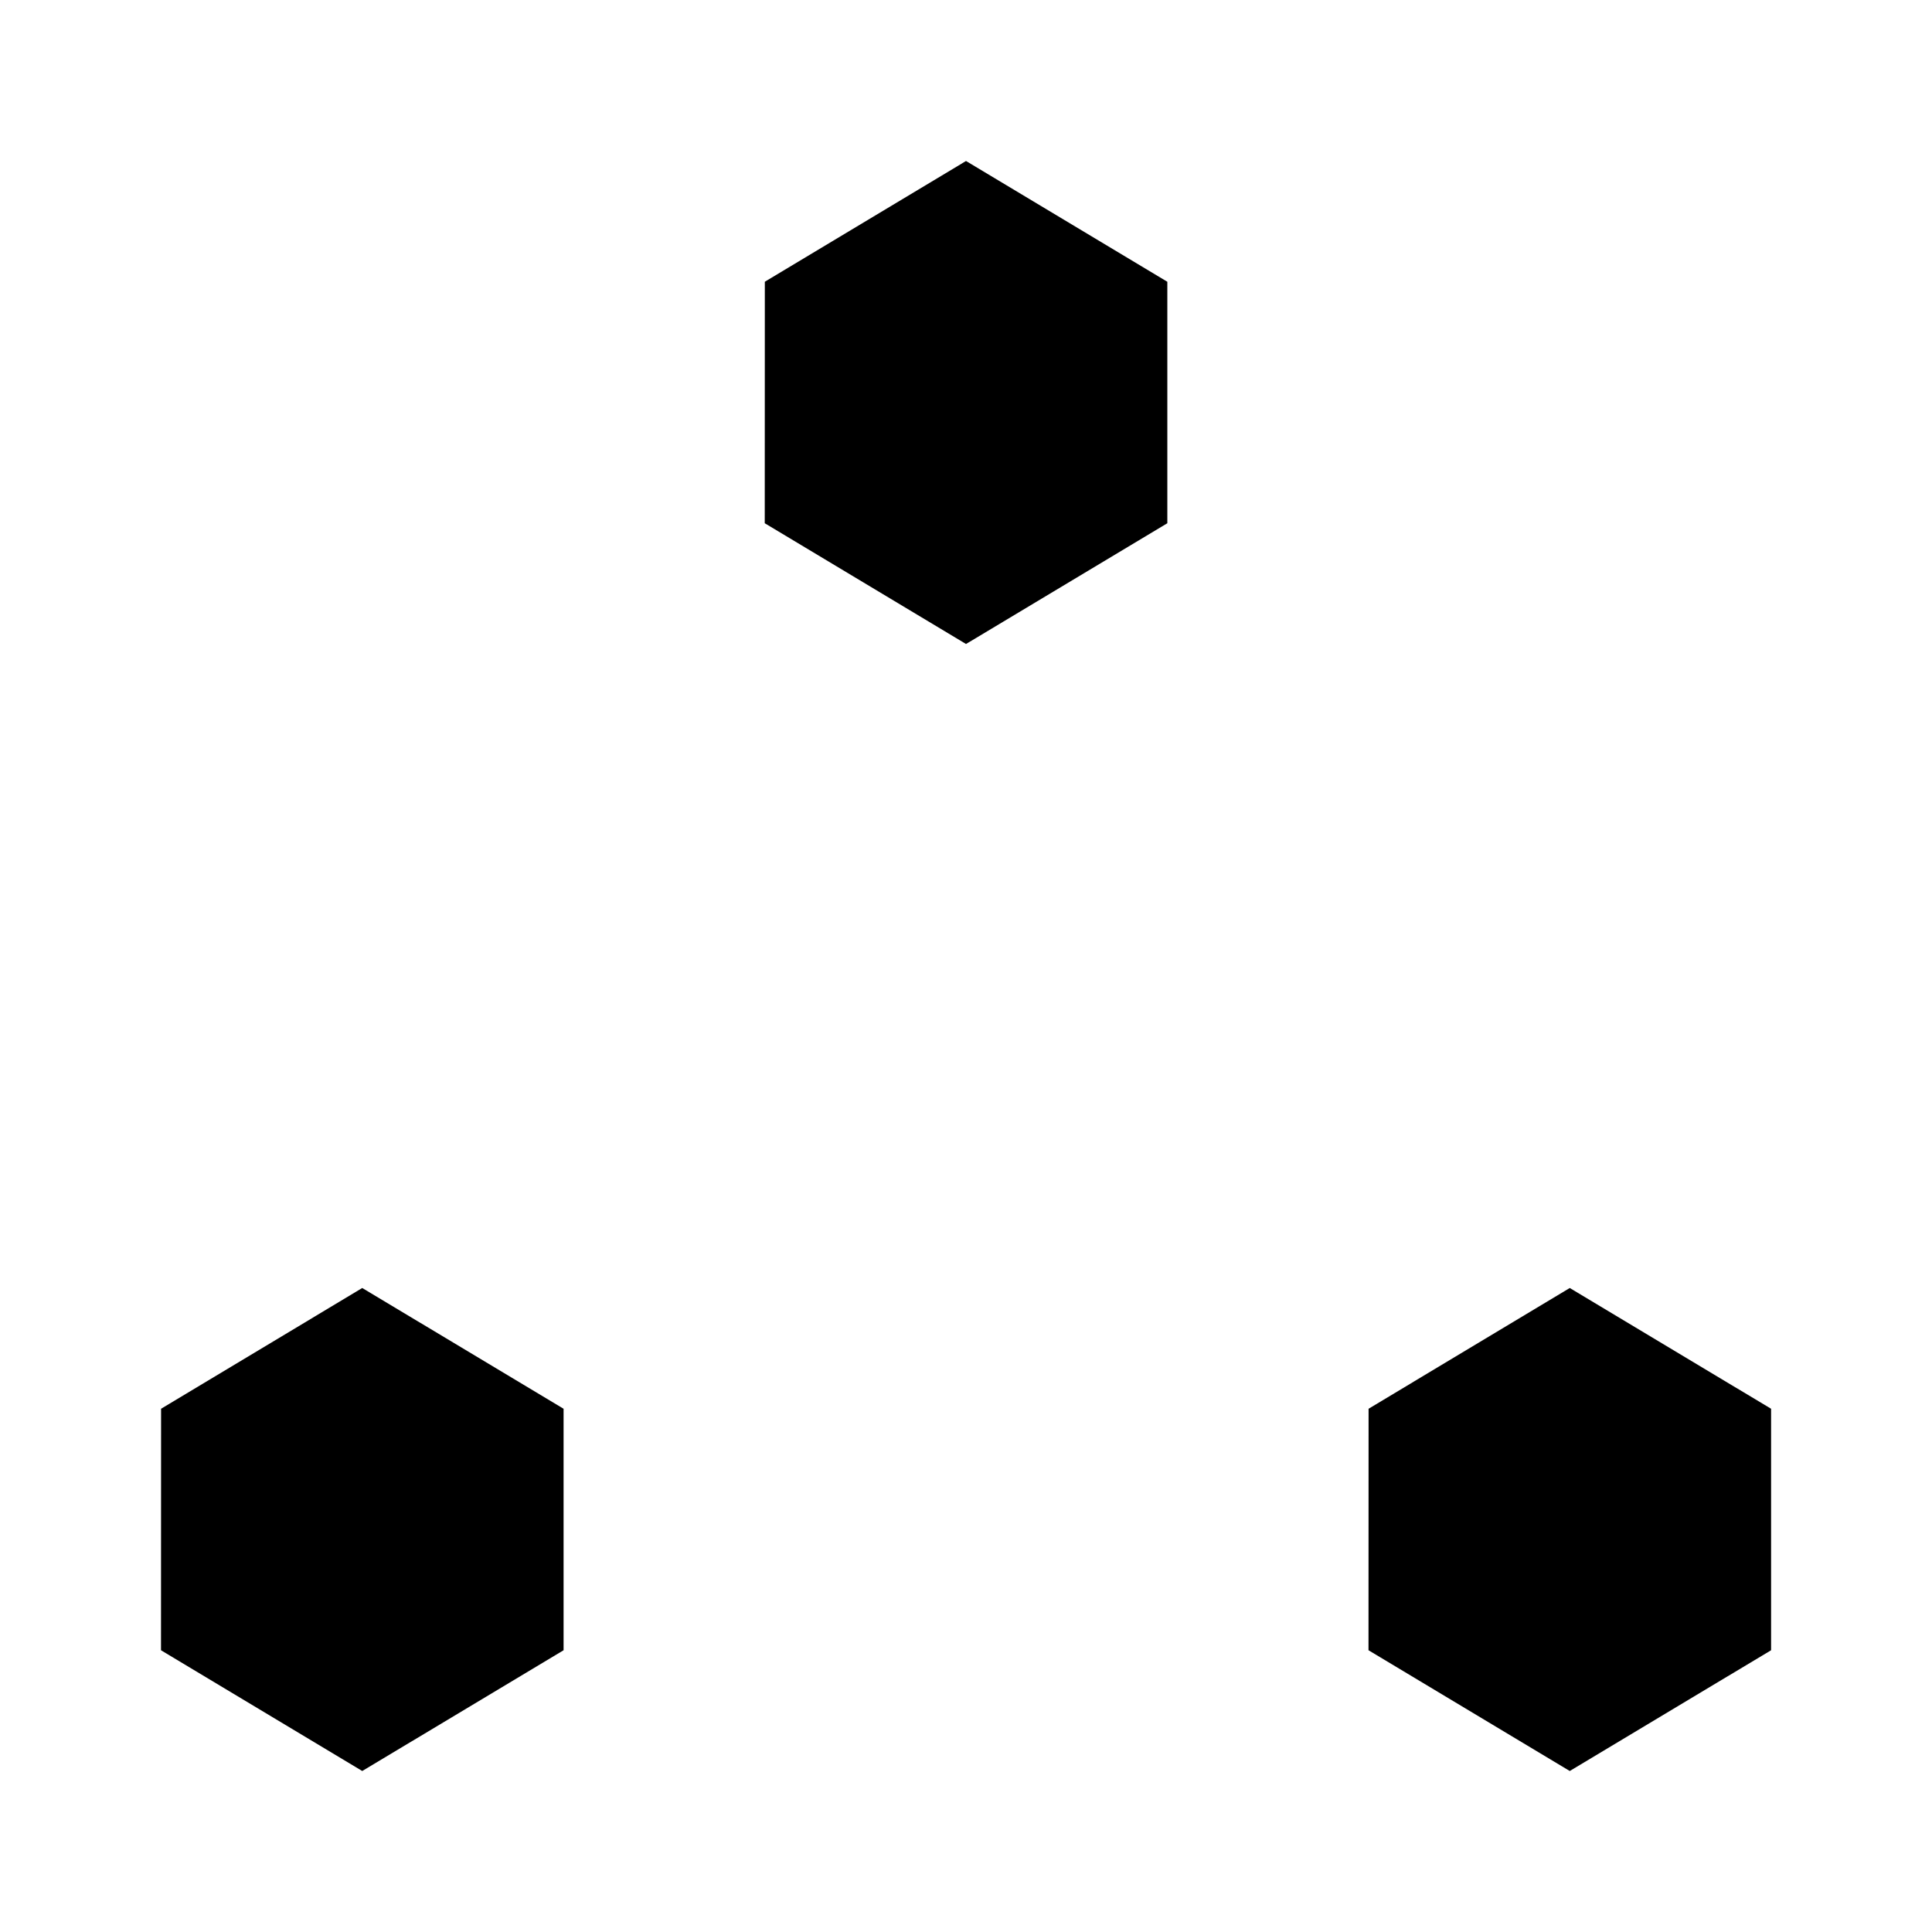 <svg viewBox="0 0 24 24" xmlns="http://www.w3.org/2000/svg"><path d="M12 13L17 17.5M12 13L7 17.5M12 13V8"/><path d="M14.501 3.5L12 2L9.501 3.5L9.5 6.5L12 8L14.501 6.5V3.5Z"/><path d="M7.001 17.5L4.5 16L2.001 17.5L2 20.5L4.5 22L7.001 20.5V17.5Z"/><path d="M22.001 17.5L19.5 16L17.001 17.5L17 20.5L19.5 22L22.001 20.5V17.5Z"/></svg>